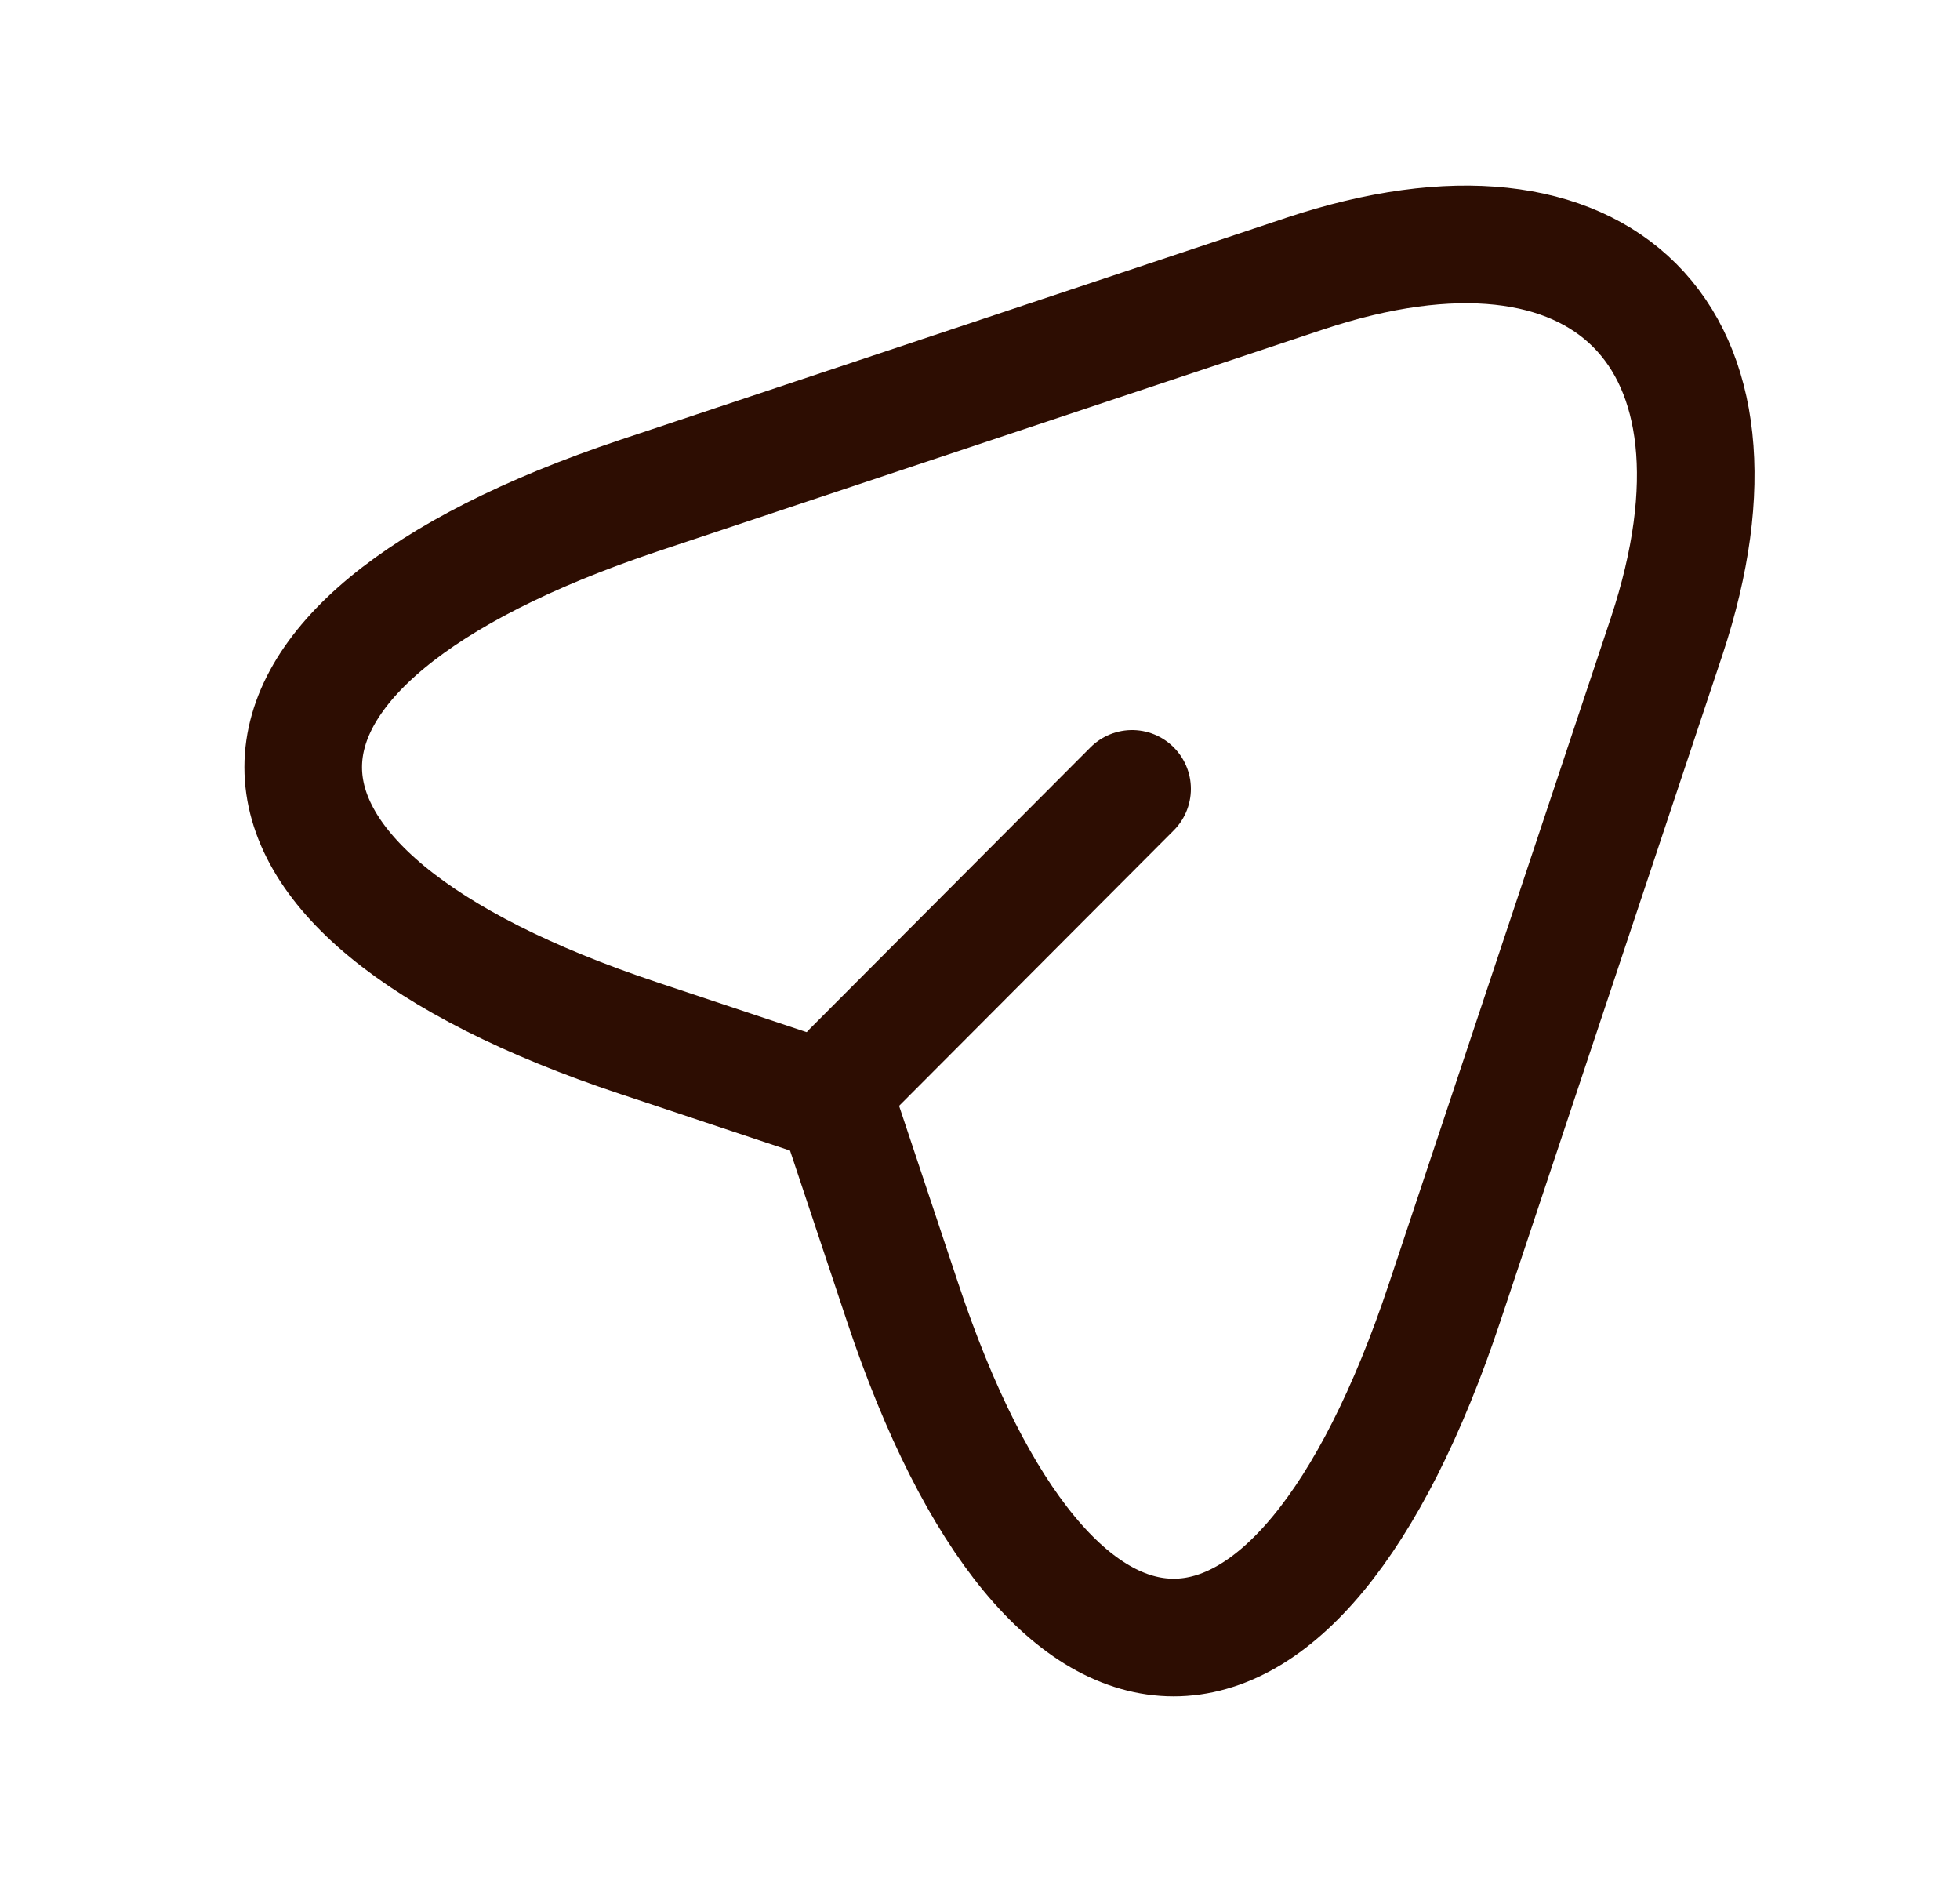 <svg width="25" height="24" viewBox="0 0 25 24" fill="none" xmlns="http://www.w3.org/2000/svg">
<path d="M8.15 6.32L16.64 3.49C20.45 2.22 22.52 4.3 21.26 8.11L18.43 16.6C16.53 22.31 13.41 22.31 11.51 16.6L10.67 14.08L8.15 13.24C2.44 11.34 2.44 8.23 8.15 6.32Z" stroke="#2D0D02" stroke-width="1.5" stroke-linecap="round" stroke-linejoin="round"/>
<path d="M10.86 13.65L14.44 10.06" stroke="#2D0D02" stroke-width="1.5" stroke-linecap="round" stroke-linejoin="round"/>
</svg>
